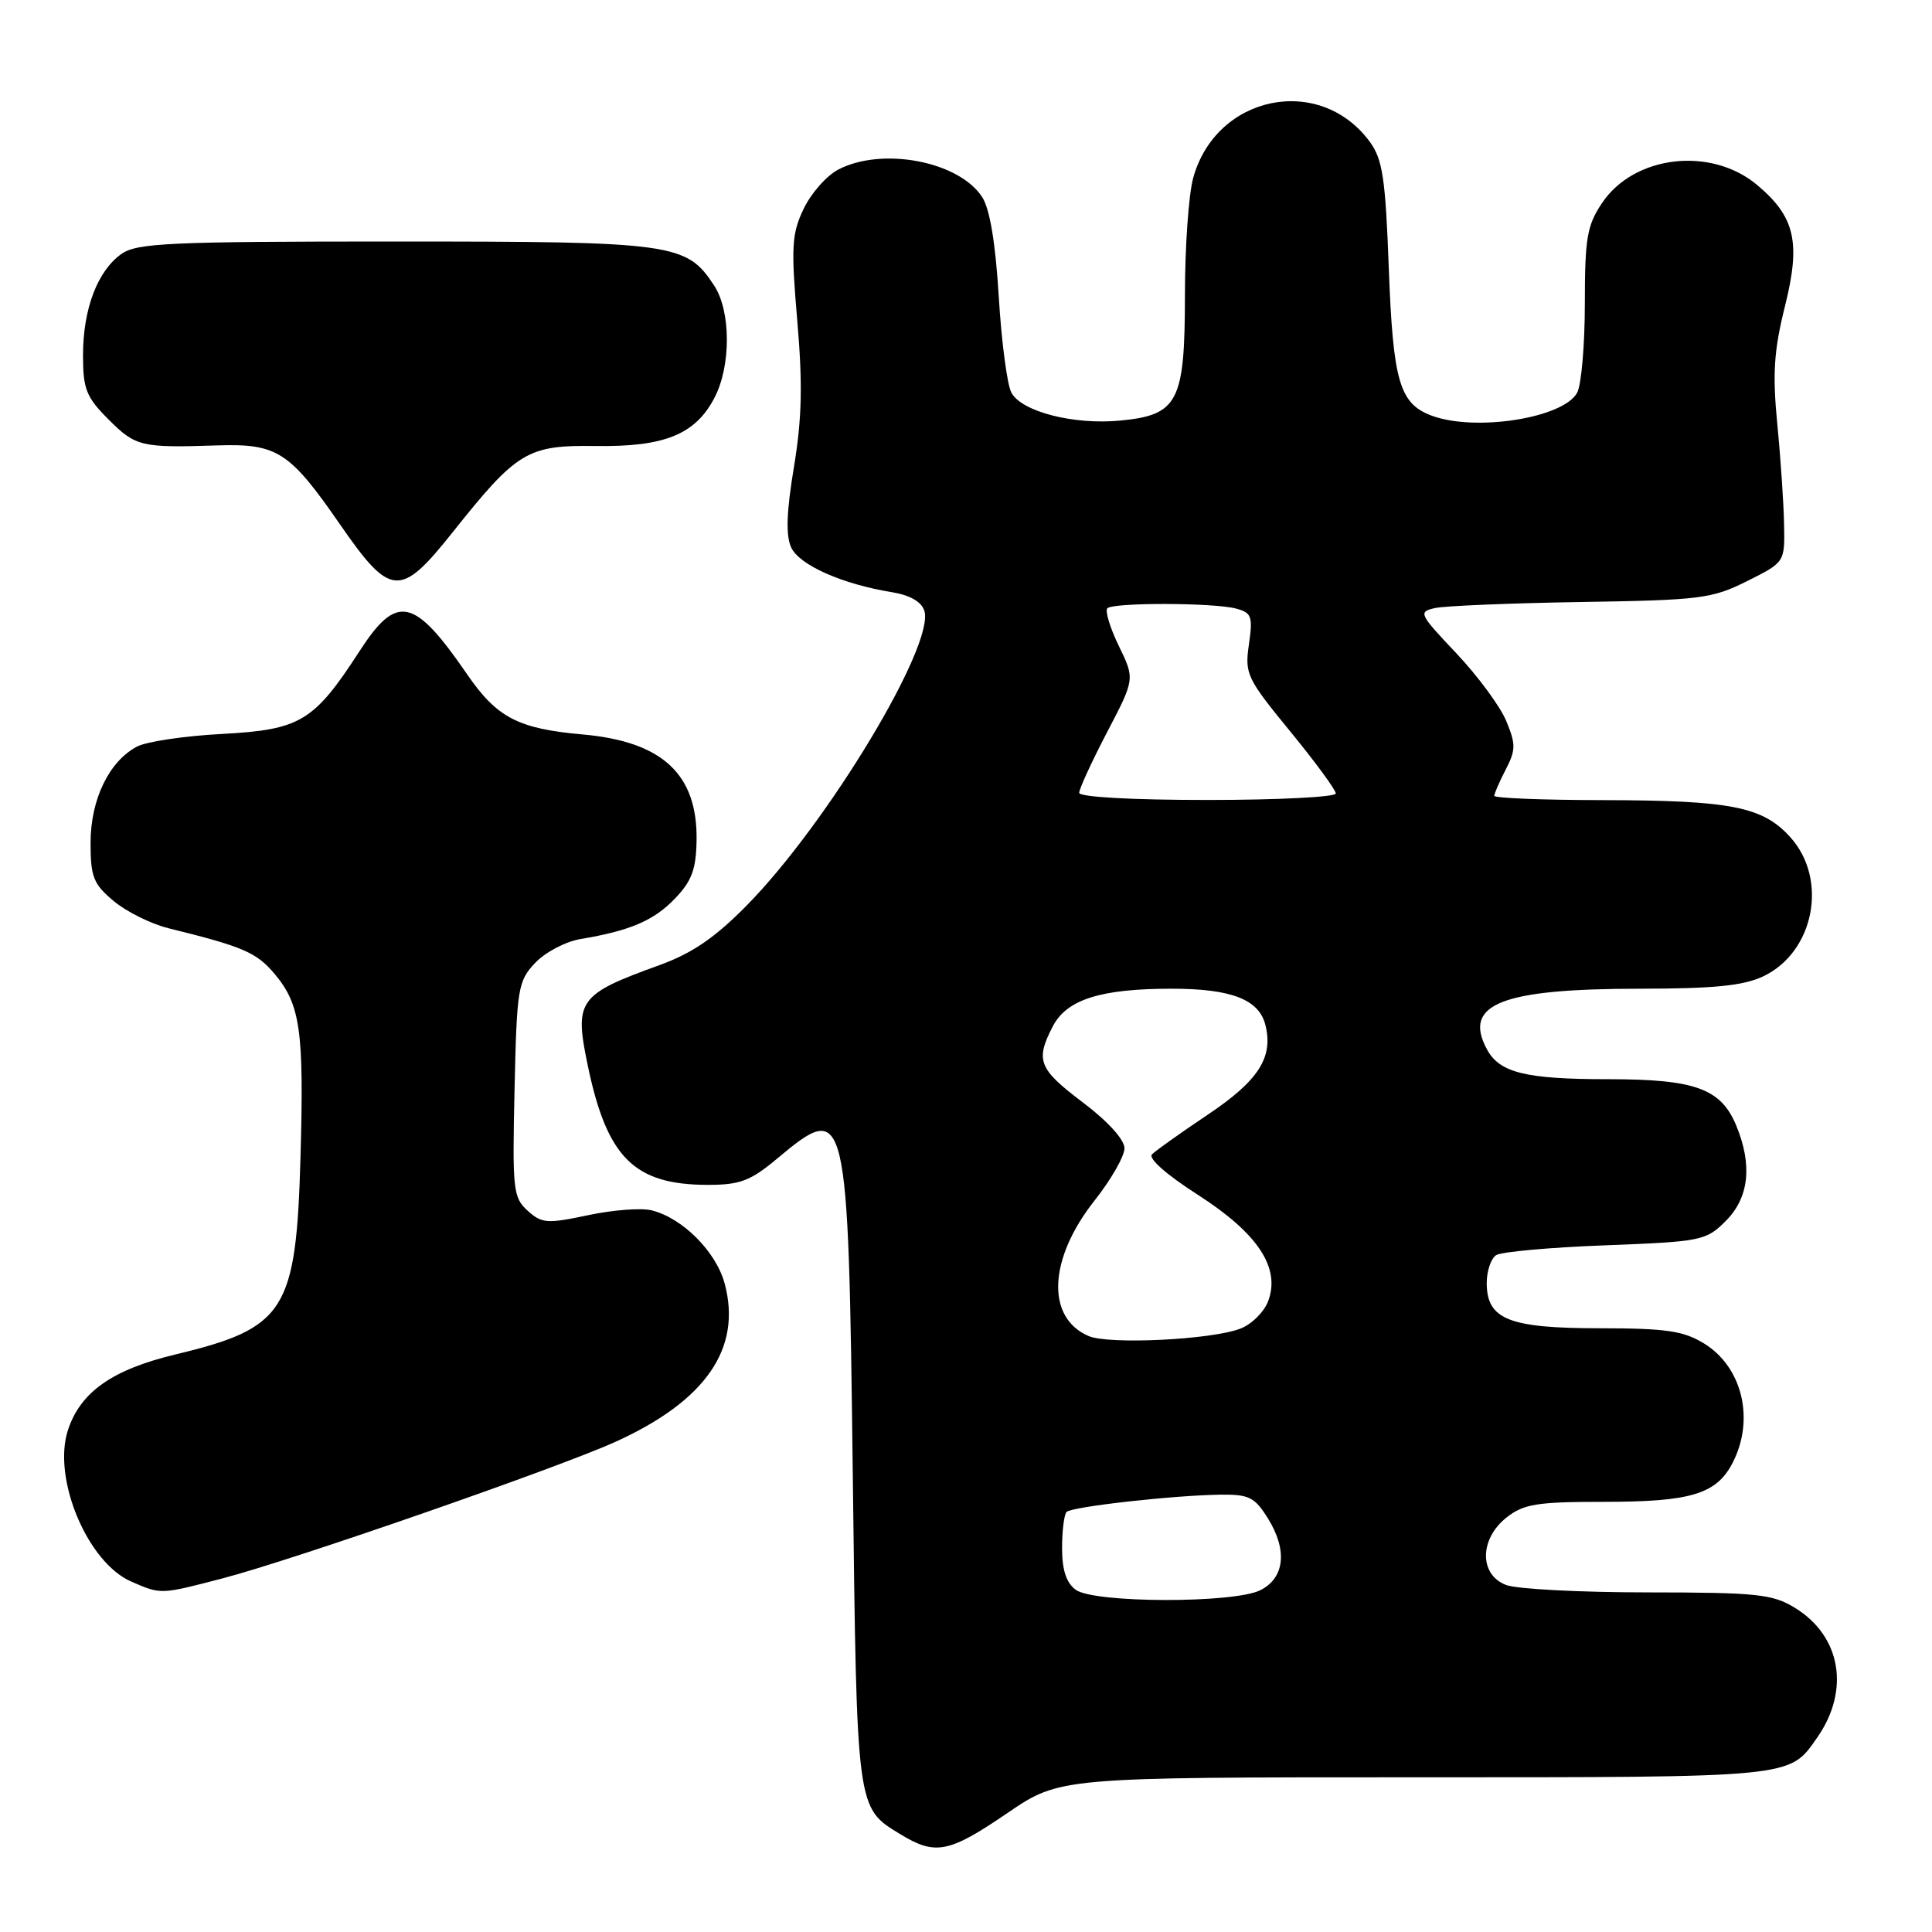 <?xml version="1.0" encoding="UTF-8" standalone="no"?>
<!DOCTYPE svg PUBLIC "-//W3C//DTD SVG 1.1//EN" "http://www.w3.org/Graphics/SVG/1.1/DTD/svg11.dtd" >
<svg xmlns="http://www.w3.org/2000/svg" xmlns:xlink="http://www.w3.org/1999/xlink" version="1.1" viewBox="0 0 256 256">
 <g >
 <path fill="currentColor"
d=" M 133.47 240.25 C 140.44 235.50 140.44 235.50 187.47 235.50 C 237.96 235.50 237.05 235.59 240.78 230.25 C 245.18 223.96 243.94 216.76 237.81 213.03 C 234.85 211.22 232.78 211.01 218.32 211.00 C 209.41 211.00 200.98 210.56 199.57 210.02 C 195.98 208.66 196.02 203.92 199.63 201.07 C 201.91 199.28 203.66 199.00 212.59 199.00 C 224.06 199.00 227.44 197.97 229.57 193.85 C 232.55 188.10 230.88 181.12 225.77 178.00 C 223.05 176.34 220.73 176.01 211.97 176.00 C 199.92 176.00 197.00 174.83 197.00 170.00 C 197.00 168.42 197.56 166.76 198.25 166.31 C 198.94 165.87 205.45 165.28 212.73 165.01 C 225.48 164.52 226.05 164.40 228.68 161.78 C 231.76 158.69 232.23 154.39 230.06 149.14 C 228.03 144.24 224.62 143.00 213.11 143.00 C 202.13 143.00 198.68 142.15 197.01 139.01 C 193.81 133.04 198.95 131.01 217.35 131.01 C 227.16 131.00 231.01 130.61 233.64 129.37 C 240.38 126.17 242.27 116.56 237.25 110.96 C 233.59 106.88 229.41 106.05 212.25 106.02 C 204.41 106.01 198.00 105.75 198.00 105.45 C 198.00 105.15 198.68 103.58 199.52 101.96 C 200.86 99.36 200.87 98.62 199.57 95.50 C 198.76 93.56 195.78 89.53 192.94 86.53 C 188.02 81.33 187.90 81.07 190.15 80.57 C 191.44 80.28 200.15 79.92 209.50 79.77 C 225.34 79.52 226.84 79.33 231.50 77.00 C 236.50 74.50 236.50 74.50 236.40 69.50 C 236.35 66.75 235.95 60.76 235.50 56.19 C 234.85 49.49 235.05 46.46 236.52 40.56 C 238.63 32.10 237.86 28.74 232.84 24.52 C 226.73 19.38 216.53 20.56 212.28 26.90 C 210.29 29.87 210.00 31.55 210.00 40.21 C 210.00 45.67 209.54 50.98 208.99 52.02 C 207.18 55.41 195.41 57.25 189.63 55.05 C 185.43 53.45 184.58 50.48 184.02 35.50 C 183.58 23.59 183.20 21.10 181.50 18.78 C 174.87 9.78 161.15 12.58 158.11 23.56 C 157.50 25.73 157.01 32.74 157.01 39.14 C 157.00 53.28 156.11 54.99 148.43 55.73 C 142.27 56.32 135.36 54.55 134.01 52.02 C 133.45 50.97 132.70 45.25 132.34 39.30 C 131.91 32.20 131.16 27.68 130.14 26.11 C 127.07 21.38 116.93 19.43 111.09 22.46 C 109.54 23.26 107.47 25.61 106.48 27.68 C 104.90 31.01 104.81 32.70 105.64 42.47 C 106.37 50.91 106.26 55.47 105.20 61.89 C 104.21 67.83 104.11 70.94 104.83 72.53 C 105.90 74.87 111.59 77.40 118.19 78.47 C 120.57 78.86 122.10 79.73 122.48 80.93 C 123.91 85.44 109.65 109.10 98.96 119.96 C 94.73 124.26 91.72 126.31 87.37 127.89 C 76.66 131.76 76.09 132.54 77.85 141.03 C 80.40 153.39 84.00 157.00 93.81 157.00 C 98.06 157.00 99.44 156.48 103.00 153.50 C 112.26 145.77 112.40 146.37 113.00 195.50 C 113.54 240.03 113.47 239.49 119.31 243.05 C 123.95 245.88 125.73 245.53 133.47 240.25 Z  M 29.50 209.14 C 38.74 206.74 73.88 194.52 81.53 191.06 C 93.53 185.62 98.33 178.66 96.02 170.07 C 94.88 165.85 90.45 161.40 86.36 160.38 C 85.00 160.03 81.20 160.32 77.92 161.02 C 72.48 162.17 71.79 162.12 69.91 160.42 C 67.99 158.68 67.88 157.64 68.18 144.36 C 68.48 130.95 68.63 130.01 70.91 127.59 C 72.24 126.18 74.94 124.76 76.91 124.43 C 83.49 123.33 86.65 121.98 89.45 119.05 C 91.67 116.73 92.24 115.18 92.30 111.33 C 92.43 102.59 87.78 98.26 77.22 97.32 C 68.65 96.56 65.85 95.10 61.89 89.34 C 54.87 79.13 52.59 78.64 47.66 86.25 C 41.59 95.62 39.81 96.69 29.44 97.25 C 24.46 97.51 19.37 98.27 18.14 98.93 C 14.43 100.91 12.01 105.94 12.00 111.66 C 12.00 116.19 12.37 117.14 15.05 119.38 C 16.72 120.79 19.98 122.41 22.30 122.99 C 32.23 125.44 33.98 126.19 36.39 129.05 C 39.80 133.11 40.29 136.56 39.82 153.25 C 39.24 173.76 37.84 175.97 23.18 179.49 C 14.87 181.49 10.67 184.45 9.01 189.47 C 6.90 195.85 11.57 207.04 17.40 209.57 C 21.36 211.29 21.22 211.30 29.50 209.14 Z  M 59.96 70.55 C 68.53 59.78 69.88 58.97 78.93 59.10 C 88.04 59.23 92.12 57.58 94.66 52.73 C 96.88 48.50 96.86 41.23 94.63 37.84 C 90.95 32.22 89.32 32.00 52.32 32.00 C 22.62 32.00 18.16 32.20 16.12 33.63 C 12.93 35.86 11.00 40.93 11.00 47.07 C 11.00 51.57 11.42 52.62 14.40 55.60 C 17.98 59.18 18.73 59.35 28.78 59.02 C 36.73 58.76 38.37 59.82 45.04 69.47 C 51.75 79.16 53.03 79.26 59.96 70.55 Z  M 142.55 210.66 C 141.29 209.74 140.73 208.04 140.73 205.13 C 140.73 202.83 141.00 200.67 141.33 200.34 C 142.02 199.64 155.53 198.13 161.76 198.05 C 165.52 198.01 166.27 198.39 168.04 201.25 C 170.62 205.43 170.22 209.09 167.00 210.71 C 163.51 212.47 144.97 212.43 142.55 210.66 Z  M 144.24 177.03 C 138.58 174.59 138.92 166.81 145.04 159.07 C 147.22 156.31 149.00 153.20 149.00 152.15 C 149.00 151.01 146.80 148.58 143.50 146.09 C 137.61 141.64 137.16 140.52 139.50 136.00 C 141.34 132.44 145.84 131.01 155.20 131.01 C 163.12 131.00 166.82 132.42 167.67 135.81 C 168.75 140.11 166.77 143.19 160.02 147.71 C 156.46 150.10 153.15 152.45 152.65 152.95 C 152.11 153.49 154.57 155.66 158.71 158.31 C 166.69 163.43 169.71 168.01 168.03 172.43 C 167.48 173.87 165.82 175.50 164.33 176.06 C 160.47 177.53 146.91 178.19 144.24 177.03 Z  M 143.00 105.05 C 143.00 104.53 144.66 100.92 146.69 97.03 C 150.38 89.97 150.38 89.97 148.25 85.59 C 147.08 83.18 146.40 80.94 146.73 80.60 C 147.52 79.82 160.83 79.85 163.79 80.64 C 165.85 81.19 166.02 81.68 165.49 85.38 C 164.92 89.29 165.20 89.88 170.94 96.89 C 174.27 100.95 177.00 104.67 177.00 105.14 C 177.00 105.61 169.35 106.00 160.00 106.00 C 149.92 106.00 143.00 105.61 143.00 105.05 Z "/>
</g>
</svg>